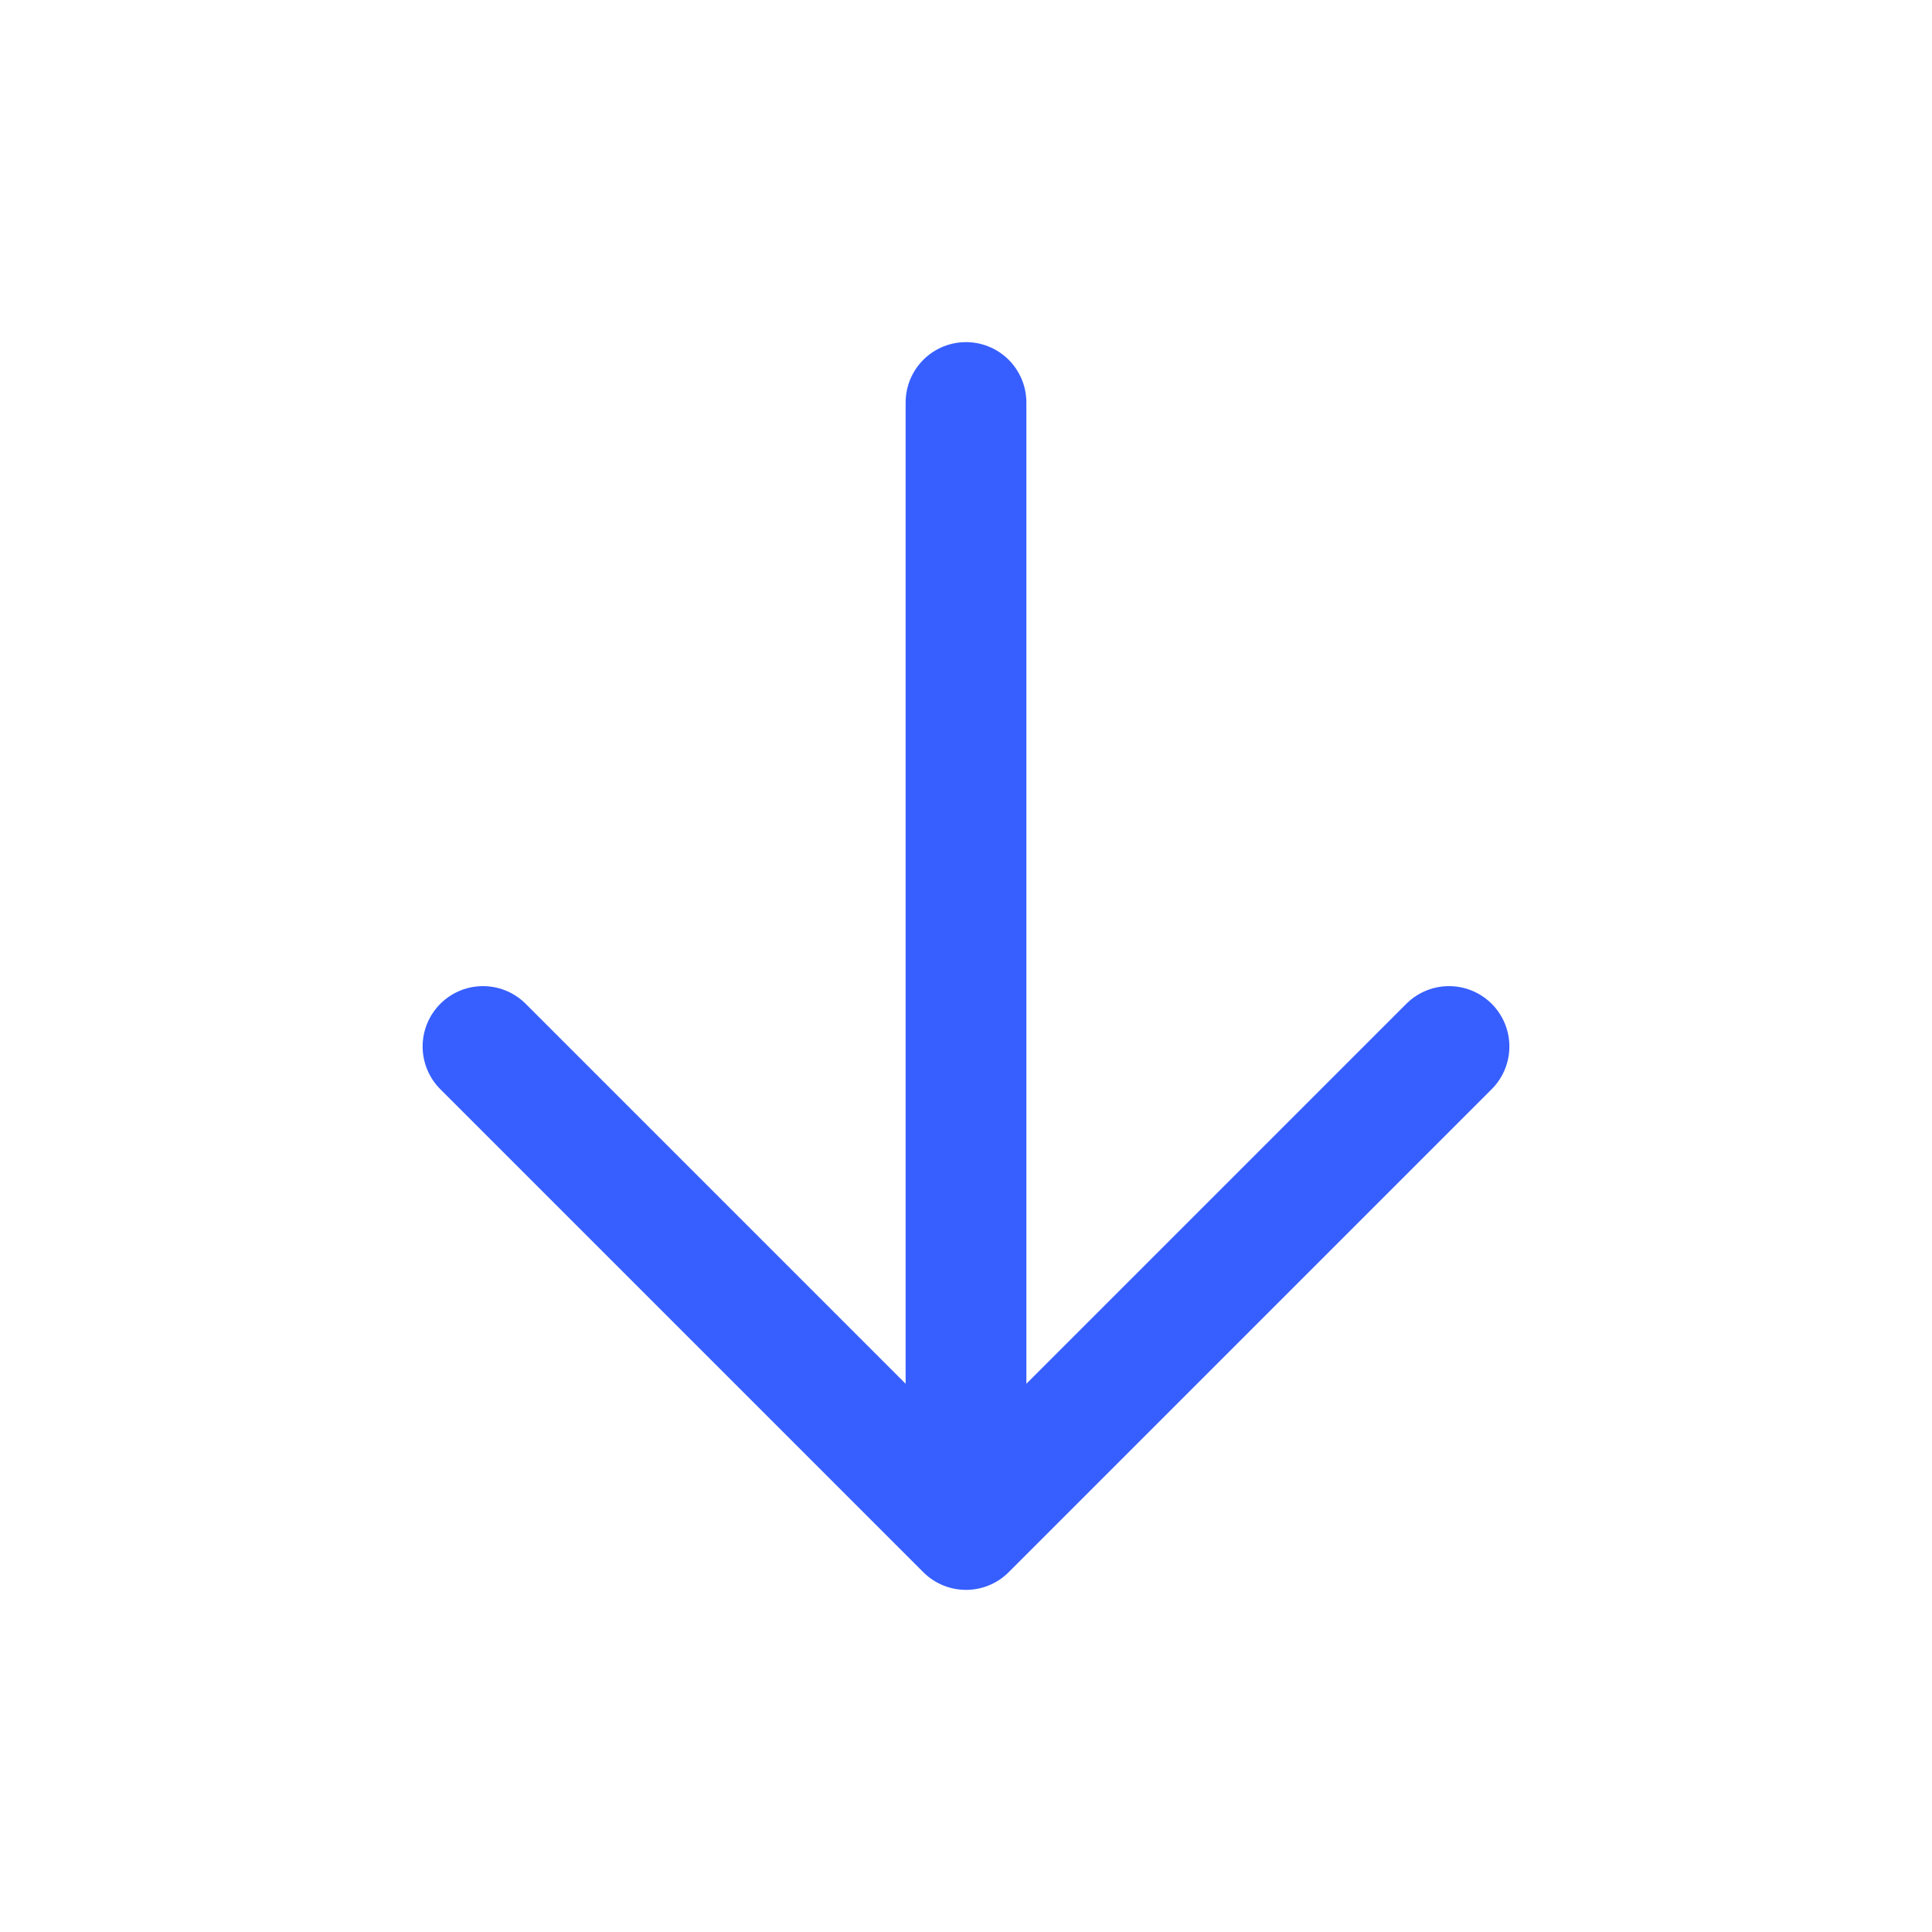 <svg width="24" height="24" viewBox="0 0 24 24" fill="none" xmlns="http://www.w3.org/2000/svg">
<path d="M12 5V19M12 19L18 13M12 19L6 13" stroke="#375FFF" stroke-width="1.5" stroke-linecap="round" stroke-linejoin="round"/>
</svg>
